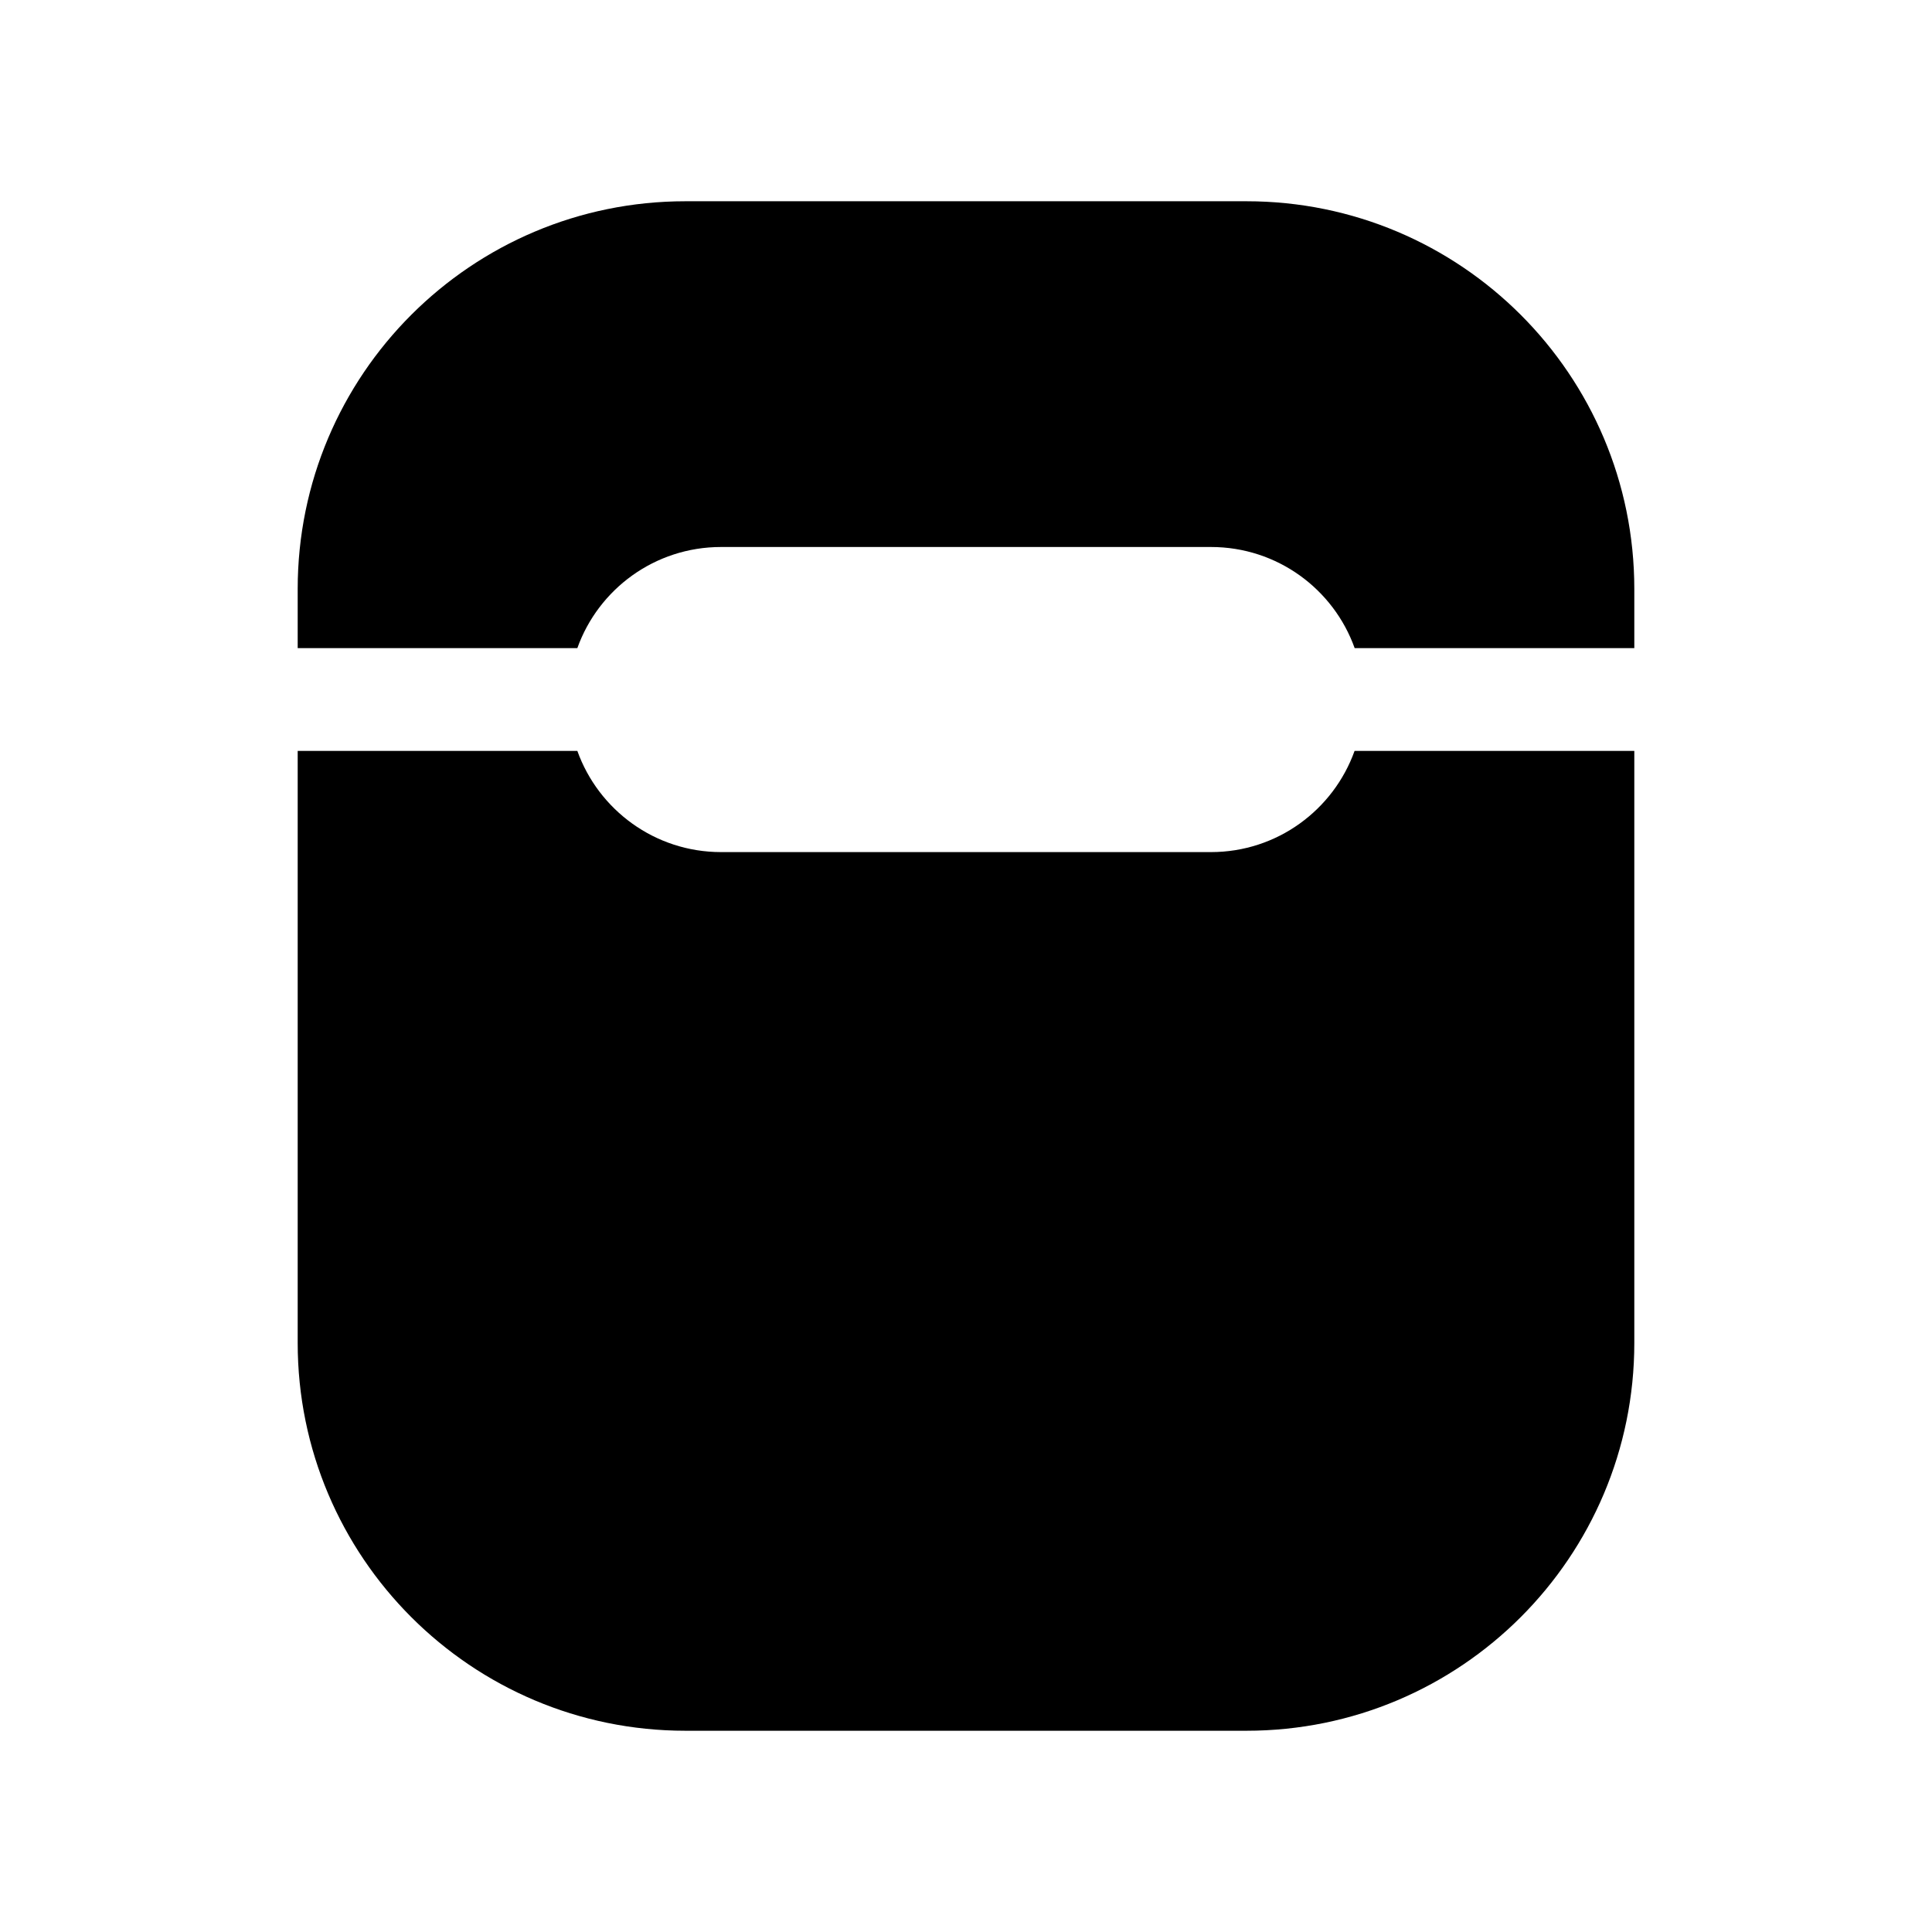 <svg width="24" height="24" viewBox="0 0 24 24" fill="none" xmlns="http://www.w3.org/2000/svg">
<path d="M3.698 7.317C3.698 4.656 5.856 2.5 8.515 2.5H15.484C18.145 2.5 20.302 4.656 20.302 7.317V8.051H16.828C16.566 7.318 15.866 6.795 15.043 6.795H8.957C8.135 6.795 7.434 7.318 7.172 8.051H3.698V7.317Z" fill="black"/>
<path d="M3.698 9.328V16.682C3.698 19.343 5.856 21.5 8.515 21.5H15.484C18.145 21.5 20.302 19.343 20.302 16.682V9.328H16.827C16.565 10.06 15.866 10.585 15.043 10.585H8.957C8.135 10.585 7.434 10.06 7.172 9.328H3.698Z" fill="black"/>
</svg>